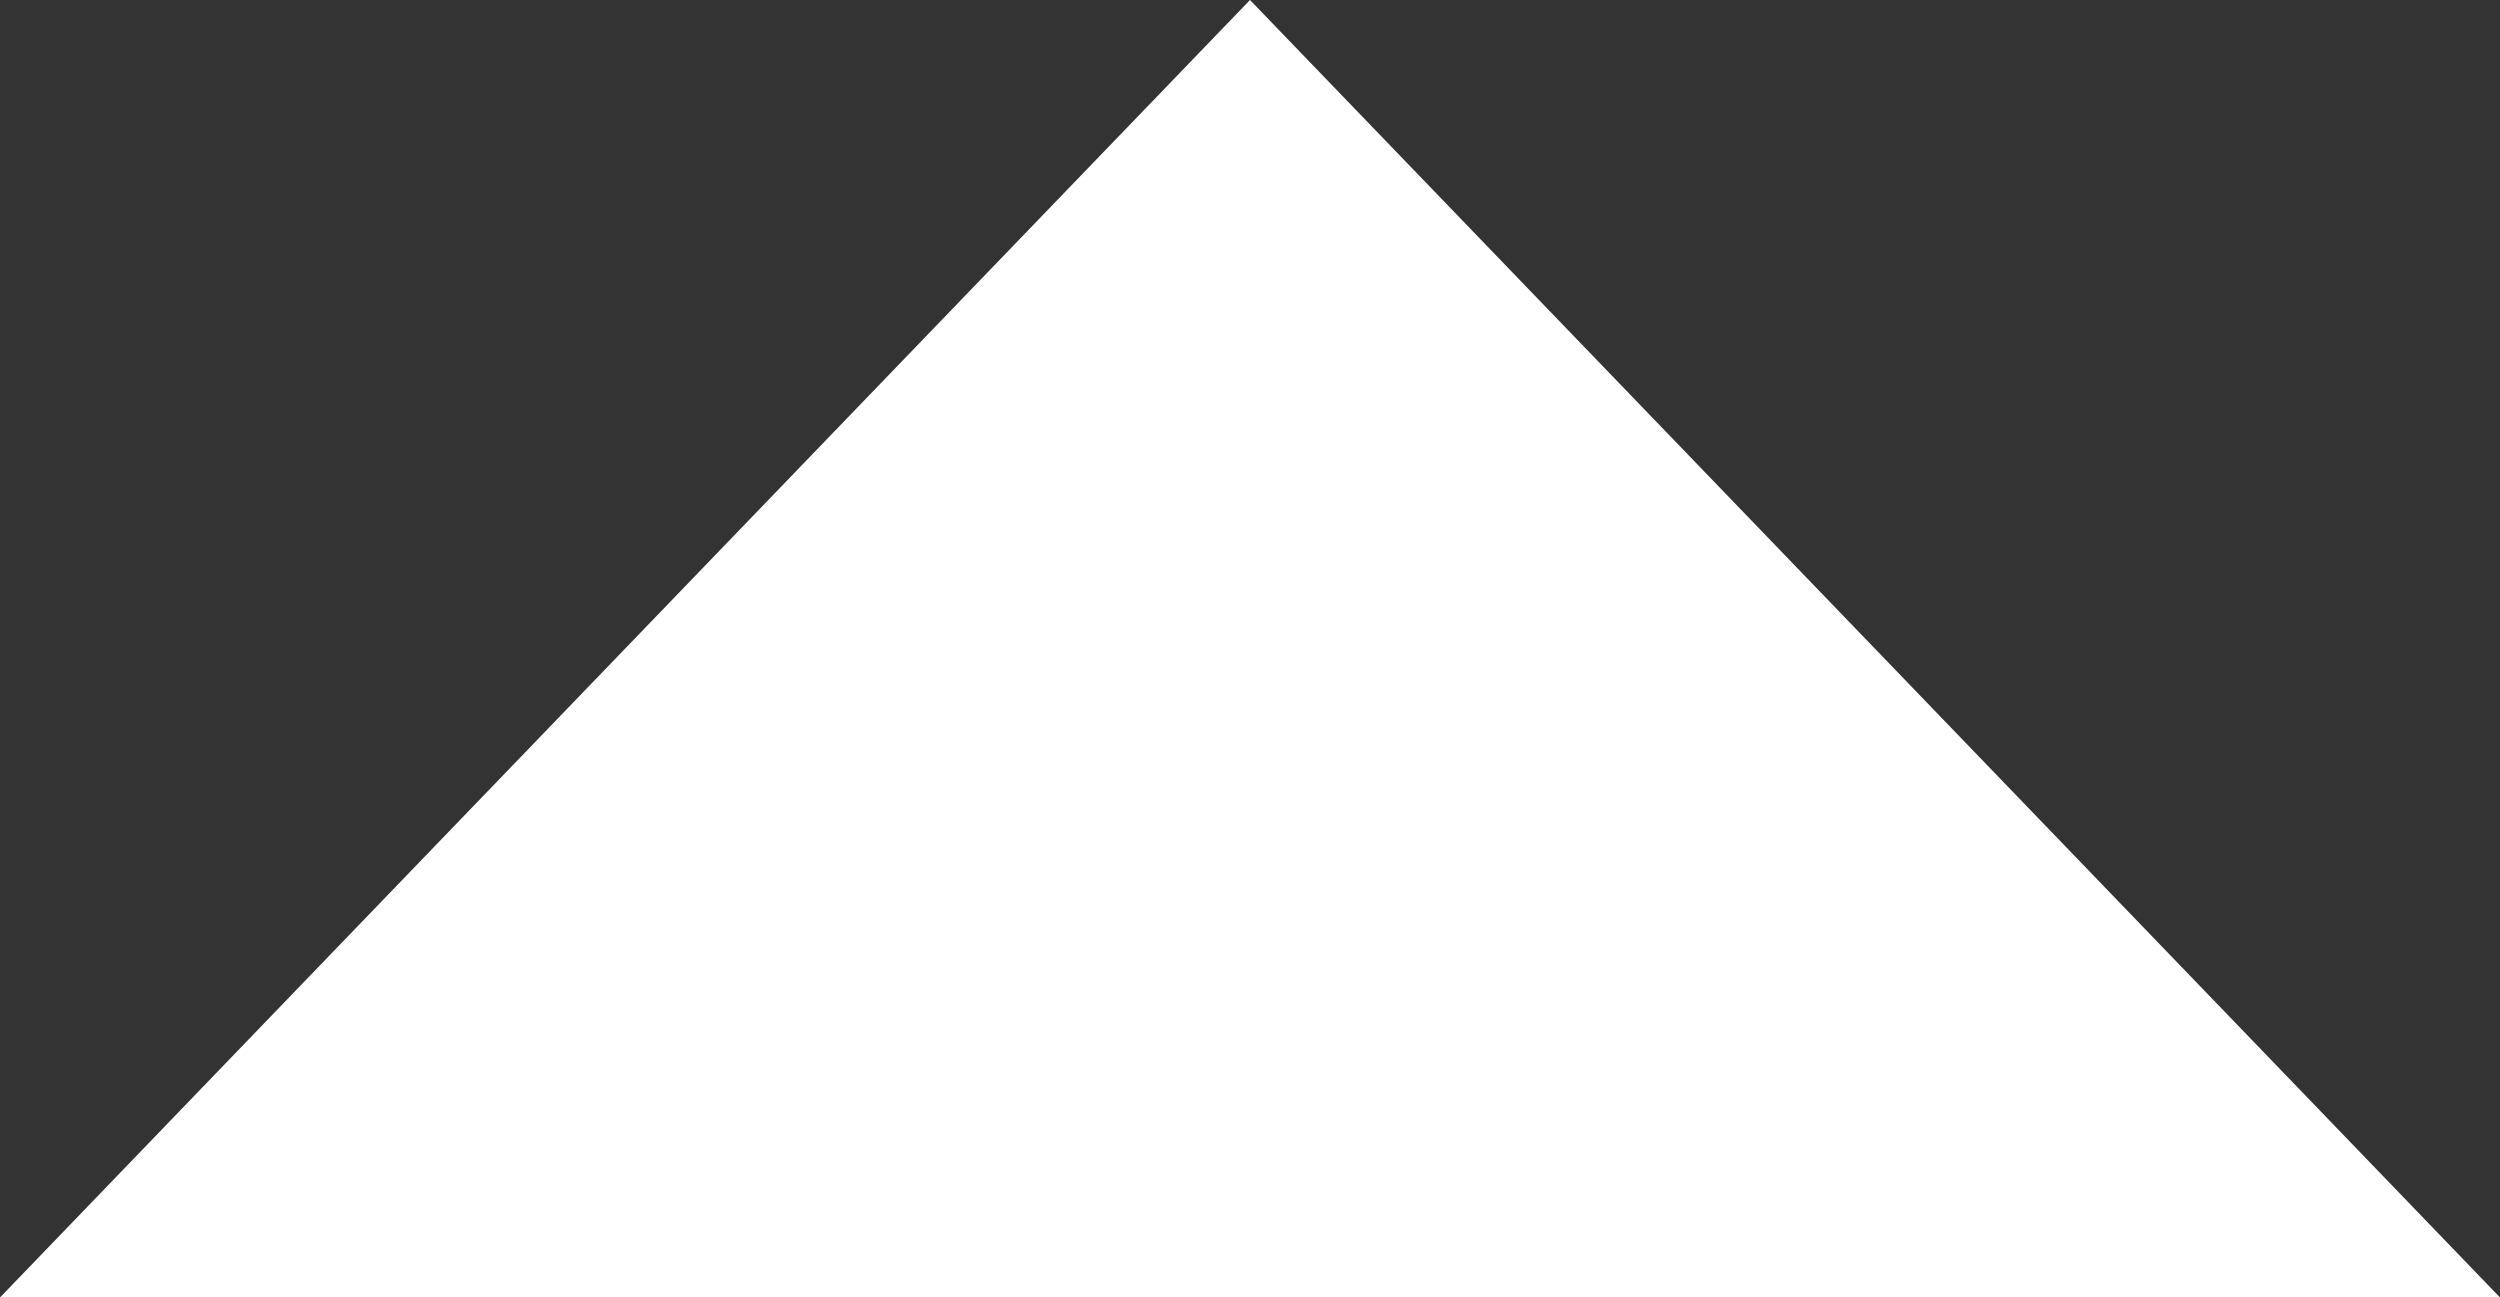 ﻿<?xml version="1.0" encoding="utf-8"?>
<svg version="1.1" xmlns:xlink="http://www.w3.org/1999/xlink" width="79px" height="41px" xmlns="http://www.w3.org/2000/svg">
  <rect width="100%" height="100%" fill="#333333" stroke="none"/>
  <g transform="matrix(1 0 0 1 -398 -879 )">
    <path d="M 398 920  L 437.5 879  L 477 920  L 398 920  Z " fill-rule="nonzero" fill="#ffffff" stroke="none" />
  </g>
</svg>